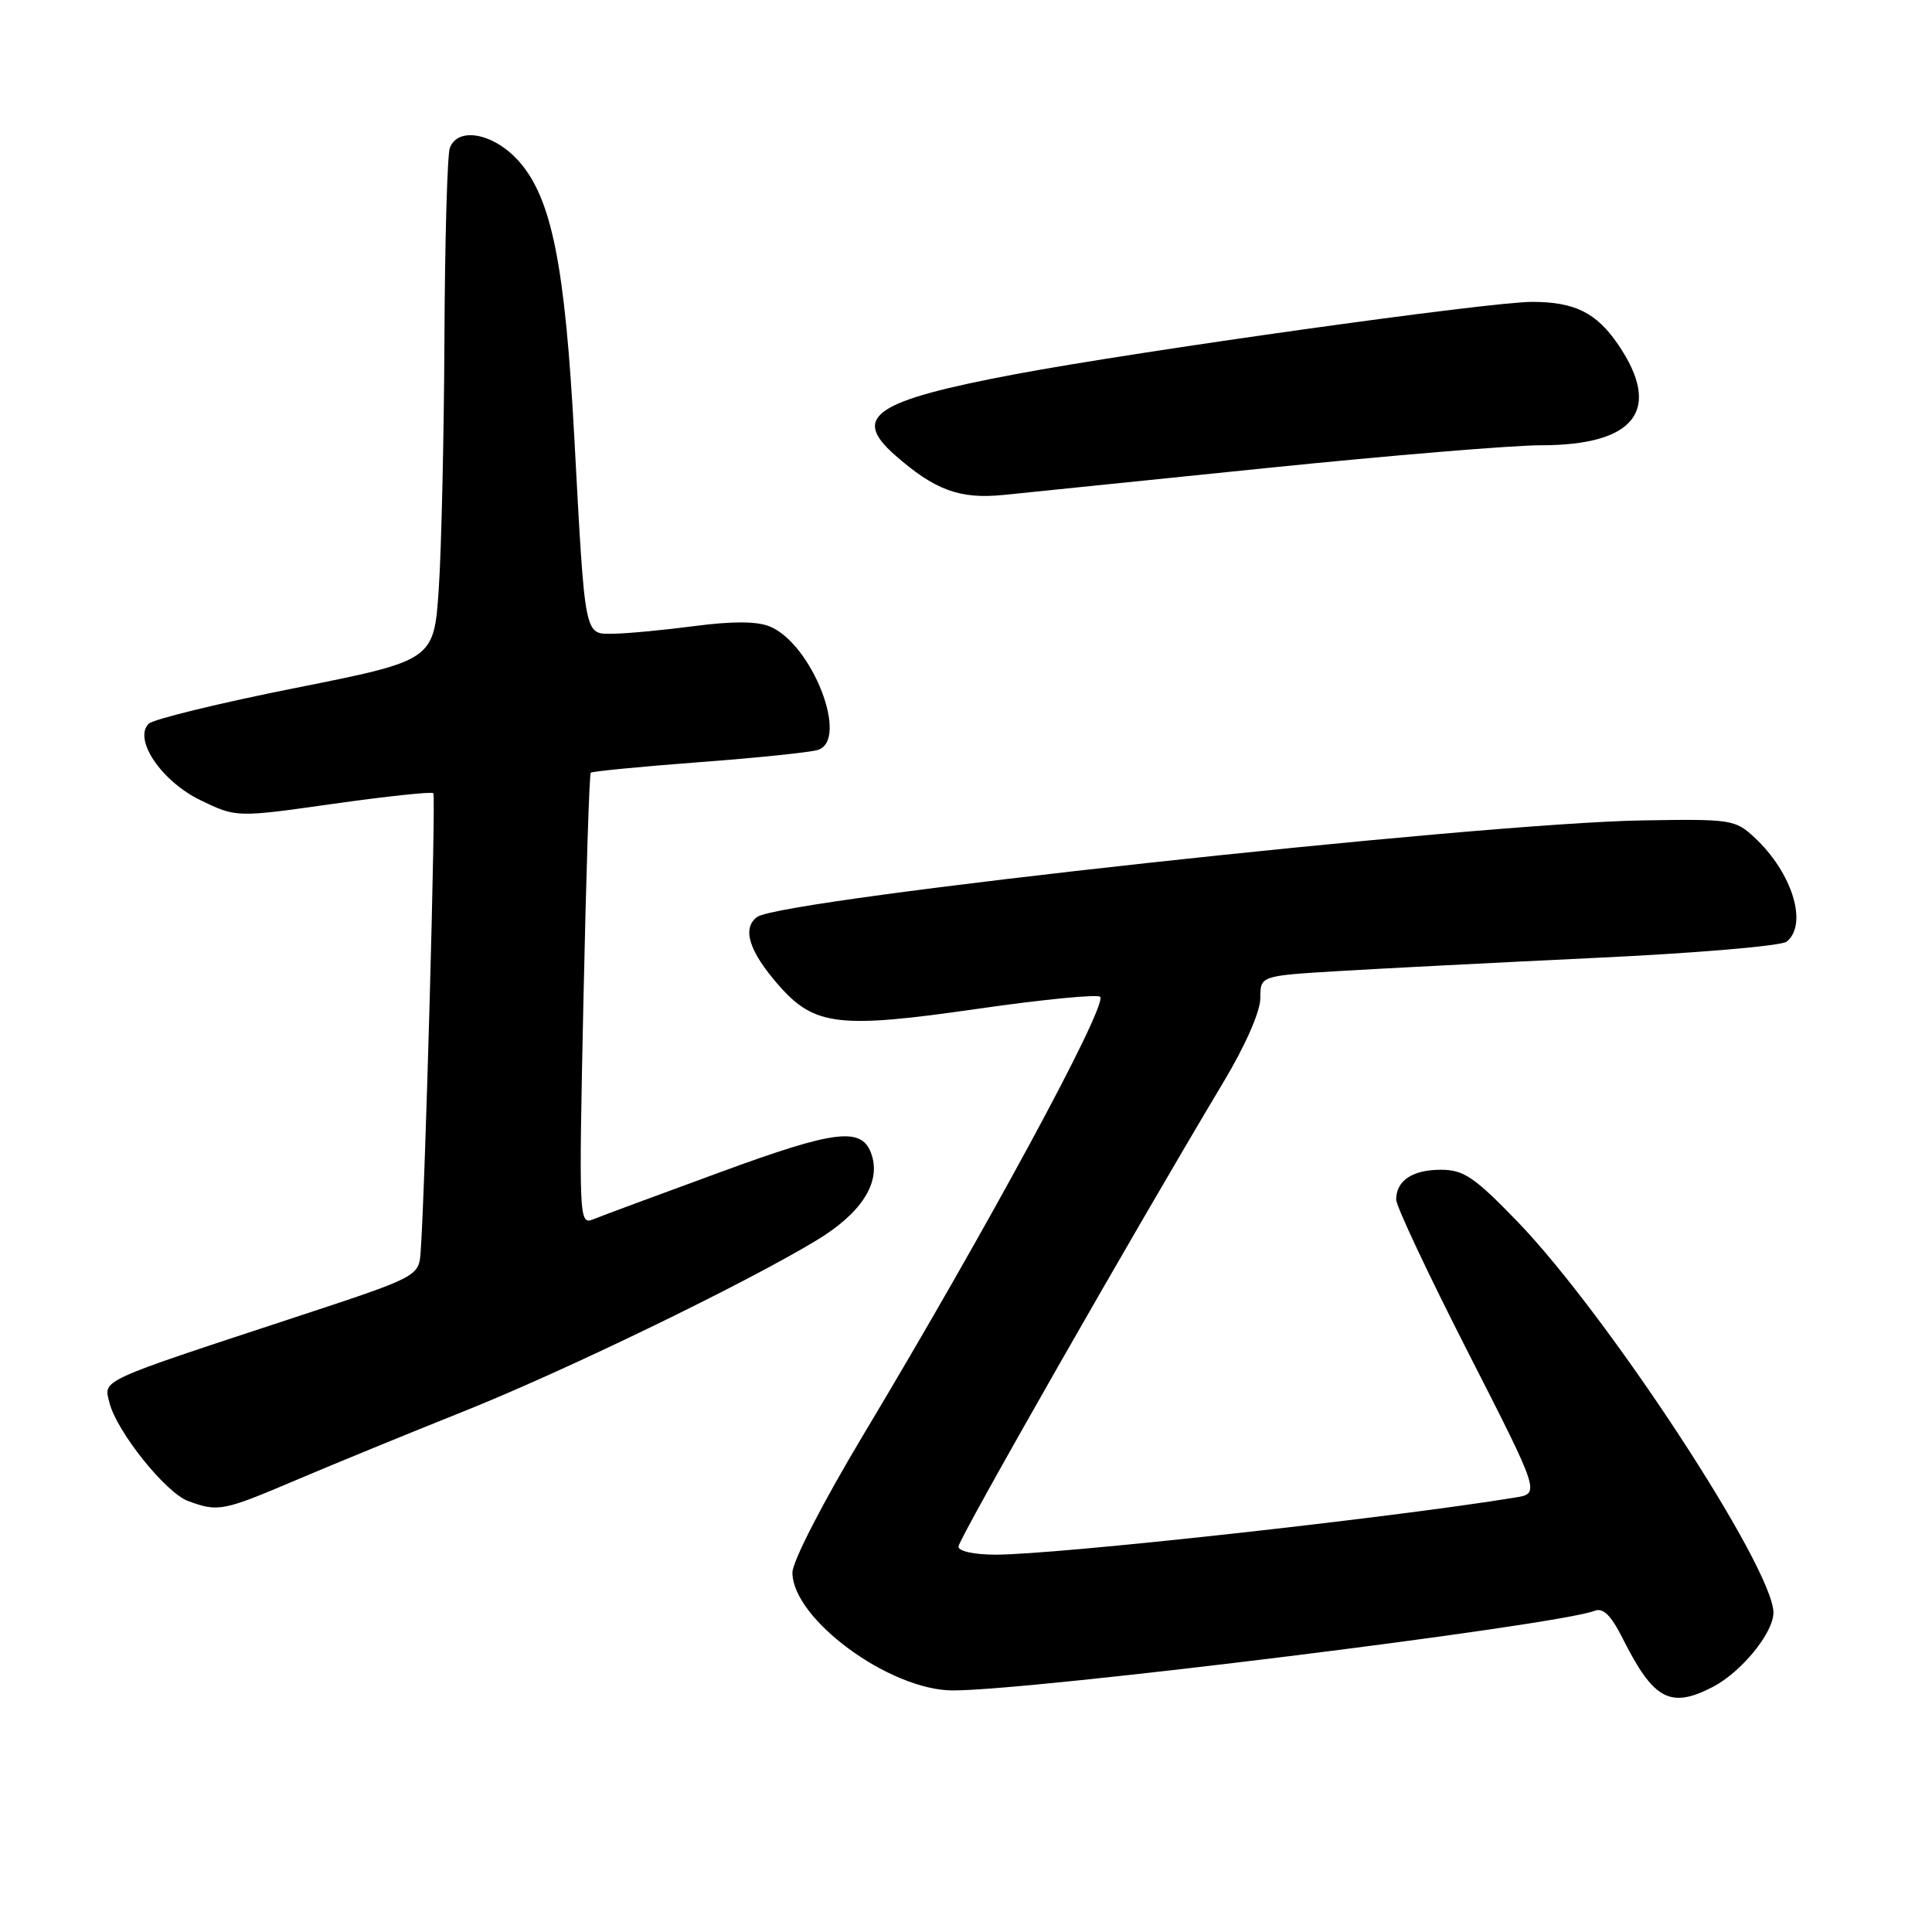 <?xml version="1.0" encoding="UTF-8" standalone="no"?>
<!DOCTYPE svg PUBLIC "-//W3C//DTD SVG 1.1//EN" "http://www.w3.org/Graphics/SVG/1.1/DTD/svg11.dtd" >
<svg xmlns="http://www.w3.org/2000/svg" xmlns:xlink="http://www.w3.org/1999/xlink" version="1.1" viewBox="0 0 256 256">
 <g >
 <path fill="currentColor"
d=" M 226.93 223.54 C 230.74 221.57 235.00 216.35 234.99 213.67 C 234.95 207.70 212.92 174.09 200.96 161.75 C 195.33 155.94 193.93 155.00 190.91 155.00 C 187.16 155.00 185.00 156.44 185.00 158.95 C 184.99 159.80 189.28 168.91 194.53 179.20 C 204.07 197.90 204.07 197.90 200.78 198.43 C 184.04 201.16 140.02 206.00 131.94 206.00 C 129.09 206.00 127.00 205.55 127.00 204.93 C 127.00 203.95 150.33 163.06 162.13 143.36 C 165.03 138.52 167.00 134.02 167.00 132.26 C 167.00 129.30 167.00 129.30 177.25 128.68 C 182.89 128.34 198.30 127.55 211.50 126.92 C 224.70 126.30 236.06 125.34 236.75 124.77 C 239.59 122.46 237.49 115.65 232.51 111.00 C 229.93 108.59 229.41 108.51 217.55 108.71 C 195.72 109.08 103.56 119.14 100.33 121.50 C 98.28 123.00 99.25 126.07 103.18 130.55 C 107.92 135.95 111.14 136.33 129.56 133.67 C 138.33 132.41 145.64 131.70 145.80 132.10 C 146.50 133.75 130.69 162.95 114.38 190.15 C 109.05 199.05 105.00 206.91 105.00 208.37 C 105.00 214.51 117.86 223.97 126.24 223.99 C 136.75 224.01 206.20 215.40 211.30 213.44 C 212.43 213.00 213.48 214.04 215.05 217.17 C 219.11 225.24 221.33 226.43 226.93 223.54 Z  M 39.30 196.09 C 44.36 193.94 54.24 189.89 61.25 187.09 C 74.58 181.78 98.49 170.21 108.13 164.39 C 114.07 160.82 116.70 156.78 115.52 153.08 C 114.31 149.26 110.93 149.63 95.41 155.33 C 87.21 158.33 79.64 161.14 78.59 161.57 C 76.72 162.32 76.69 161.63 77.31 132.53 C 77.66 116.14 78.09 102.57 78.28 102.39 C 78.46 102.21 84.89 101.58 92.56 101.00 C 100.23 100.43 107.34 99.69 108.37 99.37 C 112.57 98.06 107.62 85.33 102.00 83.01 C 100.31 82.31 97.06 82.30 92.00 82.96 C 87.88 83.50 83.06 83.95 81.30 83.97 C 77.38 84.01 77.55 84.82 76.10 58.00 C 74.88 35.18 73.11 26.33 68.80 21.42 C 65.51 17.68 60.71 16.72 59.61 19.58 C 59.27 20.45 58.95 31.81 58.89 44.83 C 58.83 57.85 58.49 72.78 58.14 78.00 C 57.50 87.50 57.50 87.50 39.14 91.16 C 29.04 93.17 20.29 95.31 19.70 95.90 C 17.63 97.97 21.41 103.54 26.58 106.04 C 31.32 108.33 31.32 108.33 44.17 106.51 C 51.24 105.51 57.20 104.88 57.42 105.10 C 57.77 105.46 56.33 157.86 55.74 165.83 C 55.50 169.15 55.50 169.15 39.00 174.58 C 12.87 183.18 13.73 182.78 14.50 185.86 C 15.46 189.69 21.96 197.81 24.94 198.90 C 28.92 200.36 29.52 200.25 39.30 196.09 Z  M 167.90 62.01 C 184.07 60.36 200.40 59.00 204.20 59.00 C 216.69 59.00 220.29 54.31 214.43 45.68 C 211.54 41.43 208.66 40.00 202.99 40.00 C 197.36 40.00 150.88 46.51 134.50 49.59 C 115.93 53.09 112.79 55.19 118.54 60.26 C 123.87 64.96 127.16 66.17 133.00 65.58 C 136.03 65.27 151.73 63.67 167.90 62.01 Z "/>
</g>
</svg>